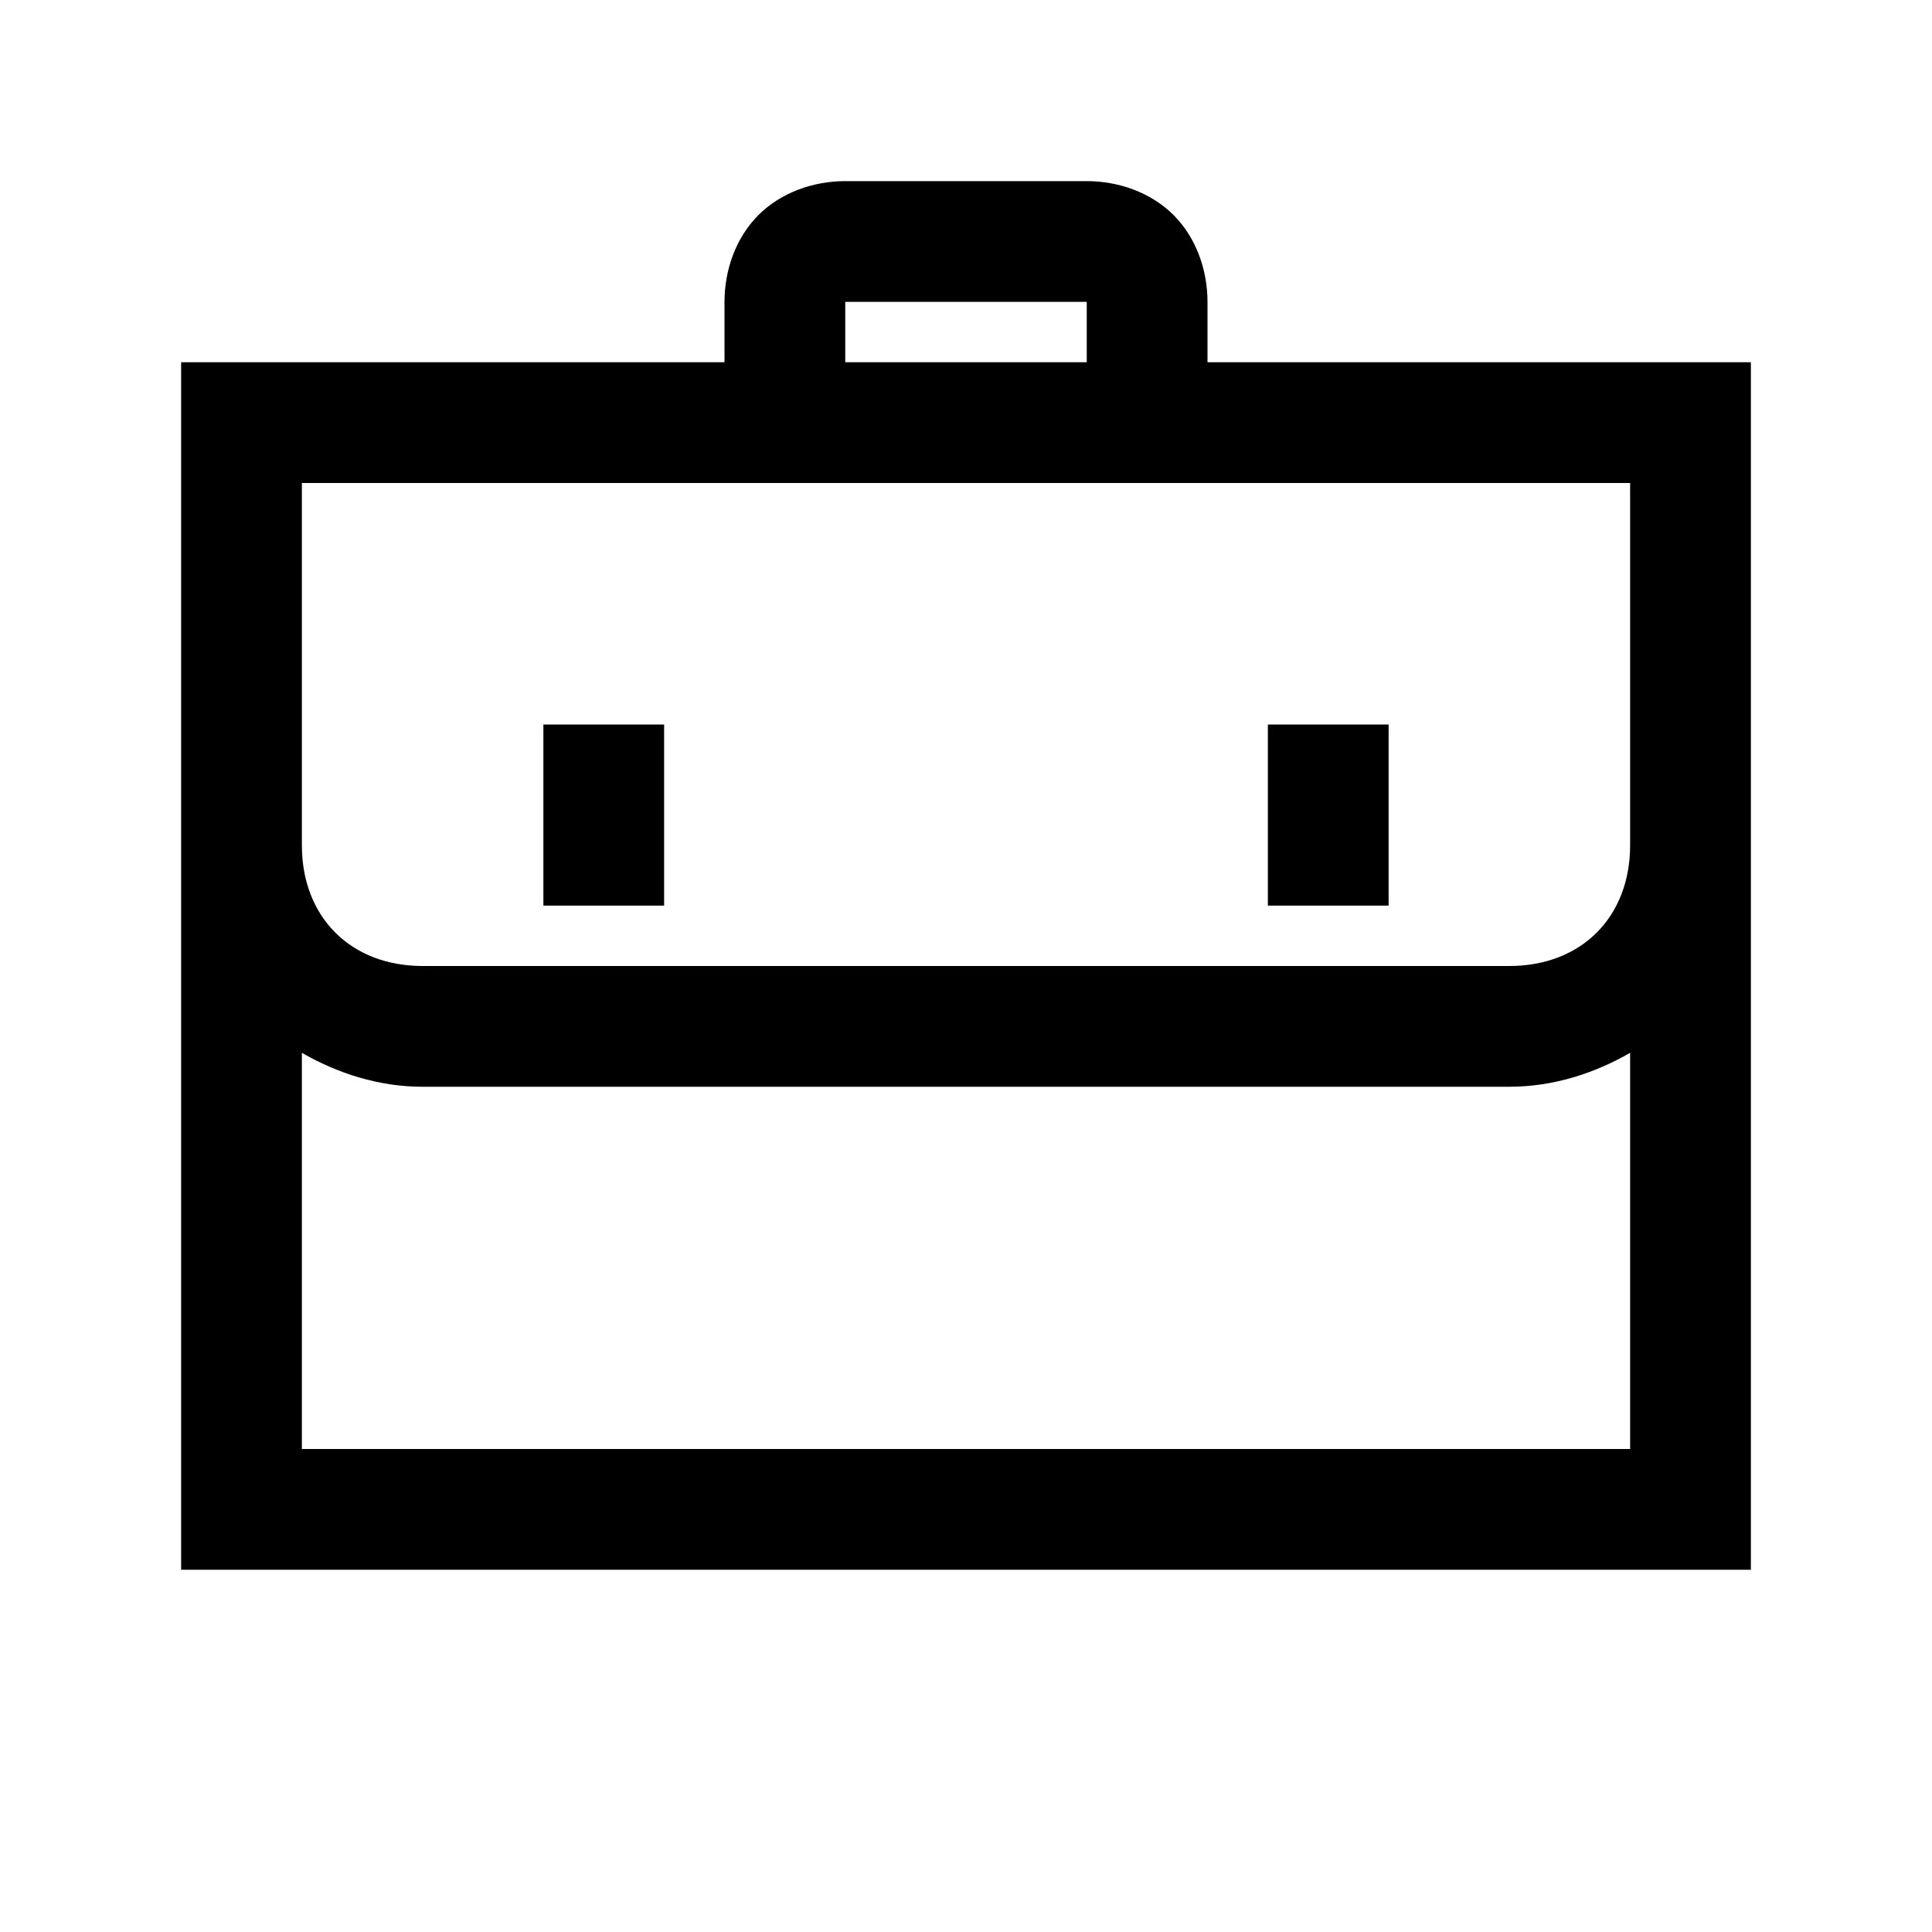 <?xml version="1.0" encoding="UTF-8"?>
<svg xmlns="http://www.w3.org/2000/svg" xmlns:xlink="http://www.w3.org/1999/xlink" viewBox="0 0 32 32" version="1.1">
<g>
<path d="M 14 3 C 13.477 3 12.941 3.184 12.562 3.562 C 12.184 3.941 12 4.477 12 5 L 12 6 L 3 6 L 3 26 L 29 26 L 29 6 L 20 6 L 20 5 C 20 4.477 19.816 3.941 19.438 3.562 C 19.059 3.184 18.523 3 18 3 Z M 14 5 L 18 5 L 18 6 L 14 6 Z M 5 8 L 27 8 L 27 14 C 27 15.191 26.191 16 25 16 L 7 16 C 5.809 16 5 15.191 5 14 Z M 9 12 L 9 15 L 11 15 L 11 12 Z M 21 12 L 21 15 L 23 15 L 23 12 Z M 5 17.438 C 5.59 17.777 6.27 18 7 18 L 25 18 C 25.73 18 26.41 17.777 27 17.438 L 27 24 L 5 24 Z "></path>
</g>
</svg>
